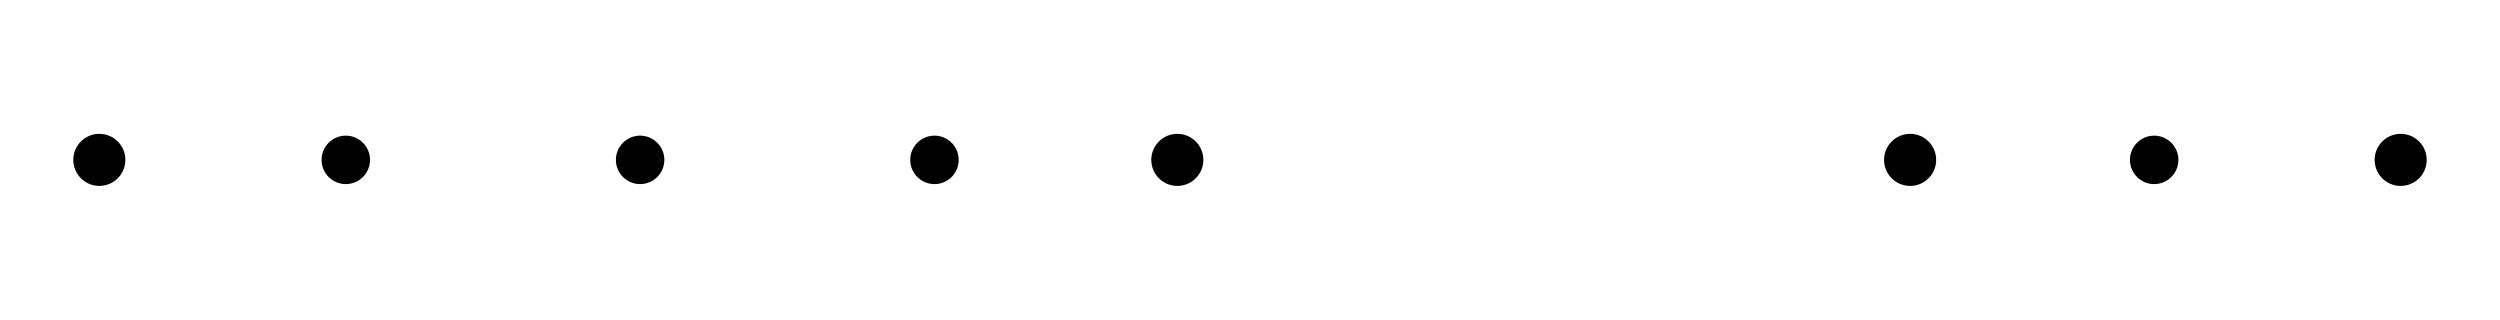 <?xml version="1.0" standalone="no"?>
<!DOCTYPE svg PUBLIC "-//W3C//DTD SVG 1.1//EN"
"http://www.w3.org/Graphics/SVG/1.1/DTD/svg11.dtd">
<svg width="780.094" height="99.779" viewBox="0 0 16252 2078.74" version="1.1"
xmlns="http://www.w3.org/2000/svg"
xmlns:xlink="http://www.w3.org/1999/xlink">
<circle cx="15606.3" cy="1039.31" r="169.3" style=""/>
<circle cx="12417.3" cy="1039.31" r="169.3" style=""/>
<circle cx="7653.54" cy="1039.31" r="169.3" style=""/>
<circle cx="645.74" cy="1039.31" r="169.3" style=""/>
<circle cx="14003.9" cy="1039.31" r="157.5" style=""/>
<circle cx="6074.74" cy="1039.31" r="157.5" style=""/>
<circle cx="4161.34" cy="1039.31" r="157.5" style=""/>
<circle cx="2247.94" cy="1039.31" r="157.5" style=""/>
</svg>
